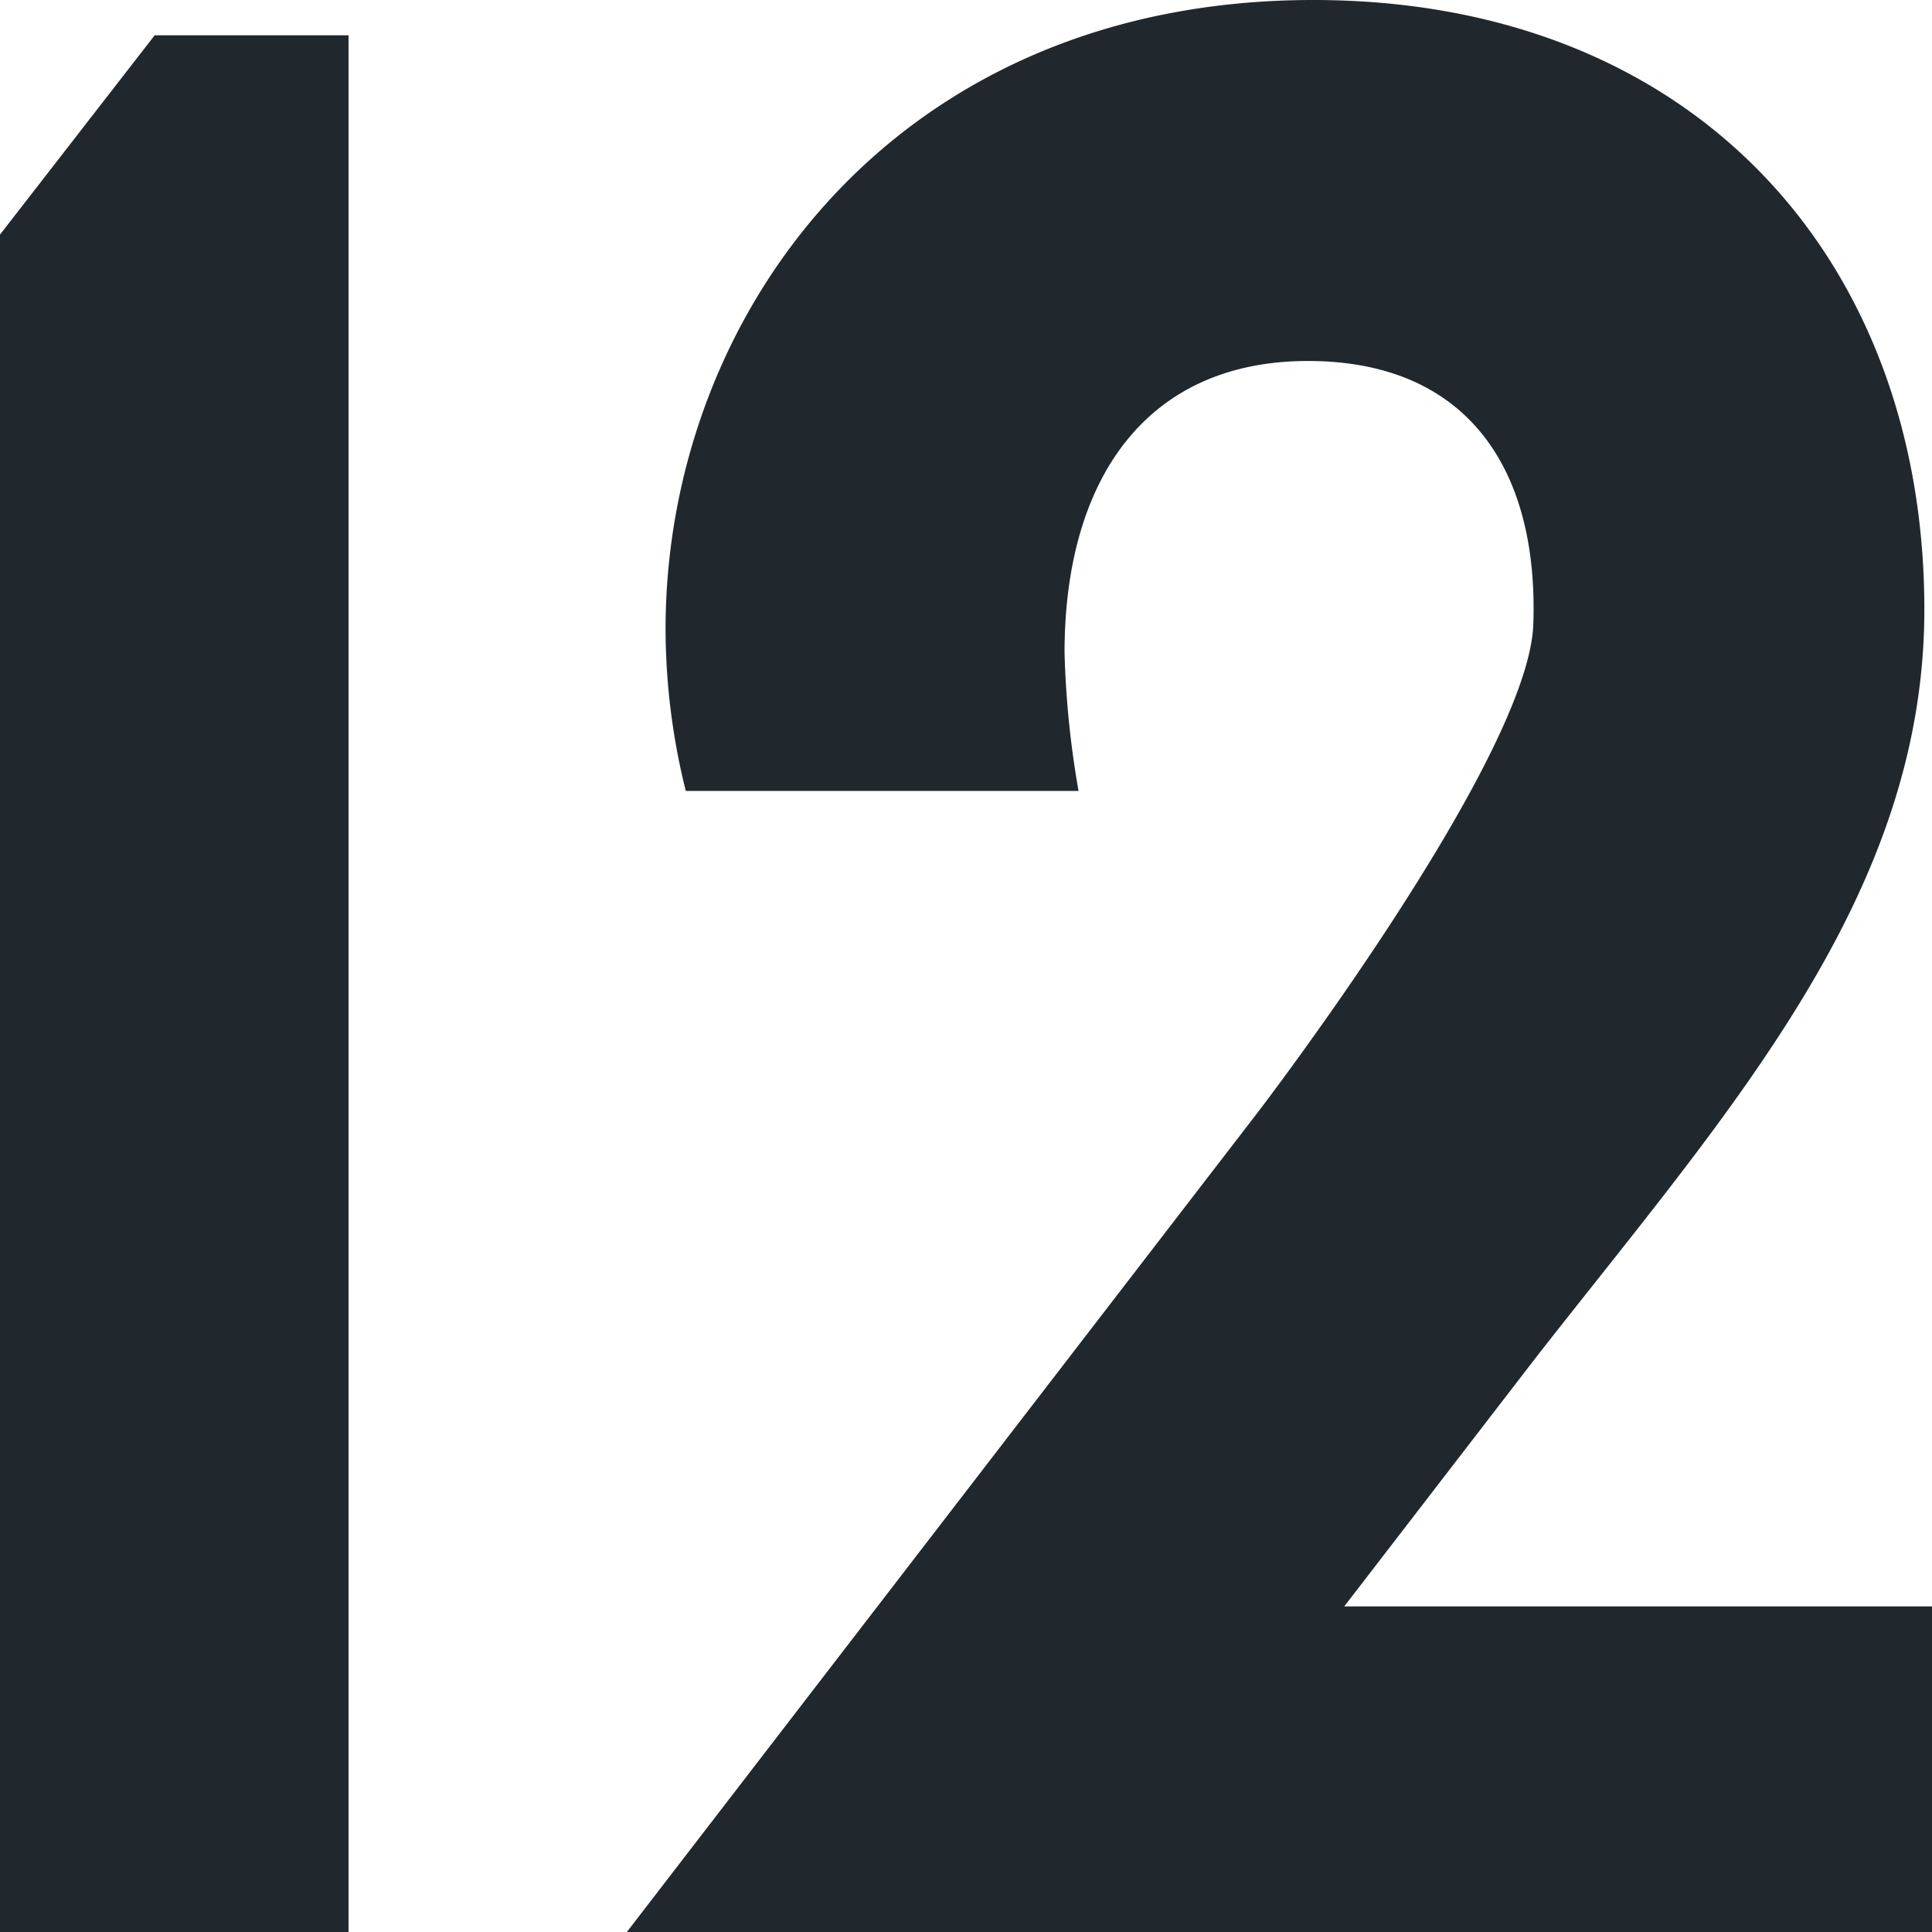 <?xml version="1.0"?>
<svg xmlns="http://www.w3.org/2000/svg" viewBox="255 0 149 149" width="32" height="32">
  <svg viewBox="0 0 659.4 149.74" width="659.4" data-manipulated-width="true" height="149.74" data-manipulated-height="true">
  <defs>
    <style>.cls-1{fill:#20282d;}</style>
  </defs>
  <g id="Layer_2" data-name="Layer 2">
    <g id="Layer_17" data-name="Layer 17">
      <path class="cls-1" d="M352,85.79s20.87-27.22,21.25-37.62c.43-12-5.09-20.33-17.38-20.33-12.47,0-18.77,9.13-18.77,22.5A72.32,72.32,0,0,0,338.18,61H307.89a51.85,51.85,0,0,1-1.56-12.48C306.33,24.28,324,0,356.28,0c29.4,0,47.13,20.05,47.13,47,0,22.05-15,38.58-29.83,57.53l-14.91,19.36h49v25.83H302.79Z"/>
      <path class="cls-1" d="M30.07,149.72H0V2.72H30.07Z"/>
      <polygon class="cls-1" points="24.24 76.22 81.23 2.72 117.09 2.72 60.74 76.22 117.09 149.72 81.23 149.72 24.24 76.22"/>
      <path class="cls-1" d="M524.35,149.74H488.5l56.33-73.52L488.5,2.7h35.85l57,73.52Z"/>
      <path class="cls-1" d="M602.44,149.74H566.59l56.33-73.52L566.59,2.7h35.85l57,73.52Z"/>
      <polygon class="cls-1" points="251.81 68.92 251.81 149.72 281.88 149.72 281.88 2.72 266.93 2.72 209.92 76.18 152.95 2.72 138 2.72 138 149.72 168.07 149.72 168.07 68.96 209.94 123.36 251.81 68.92"/>
    </g>
  </g>
</svg>
</svg>
